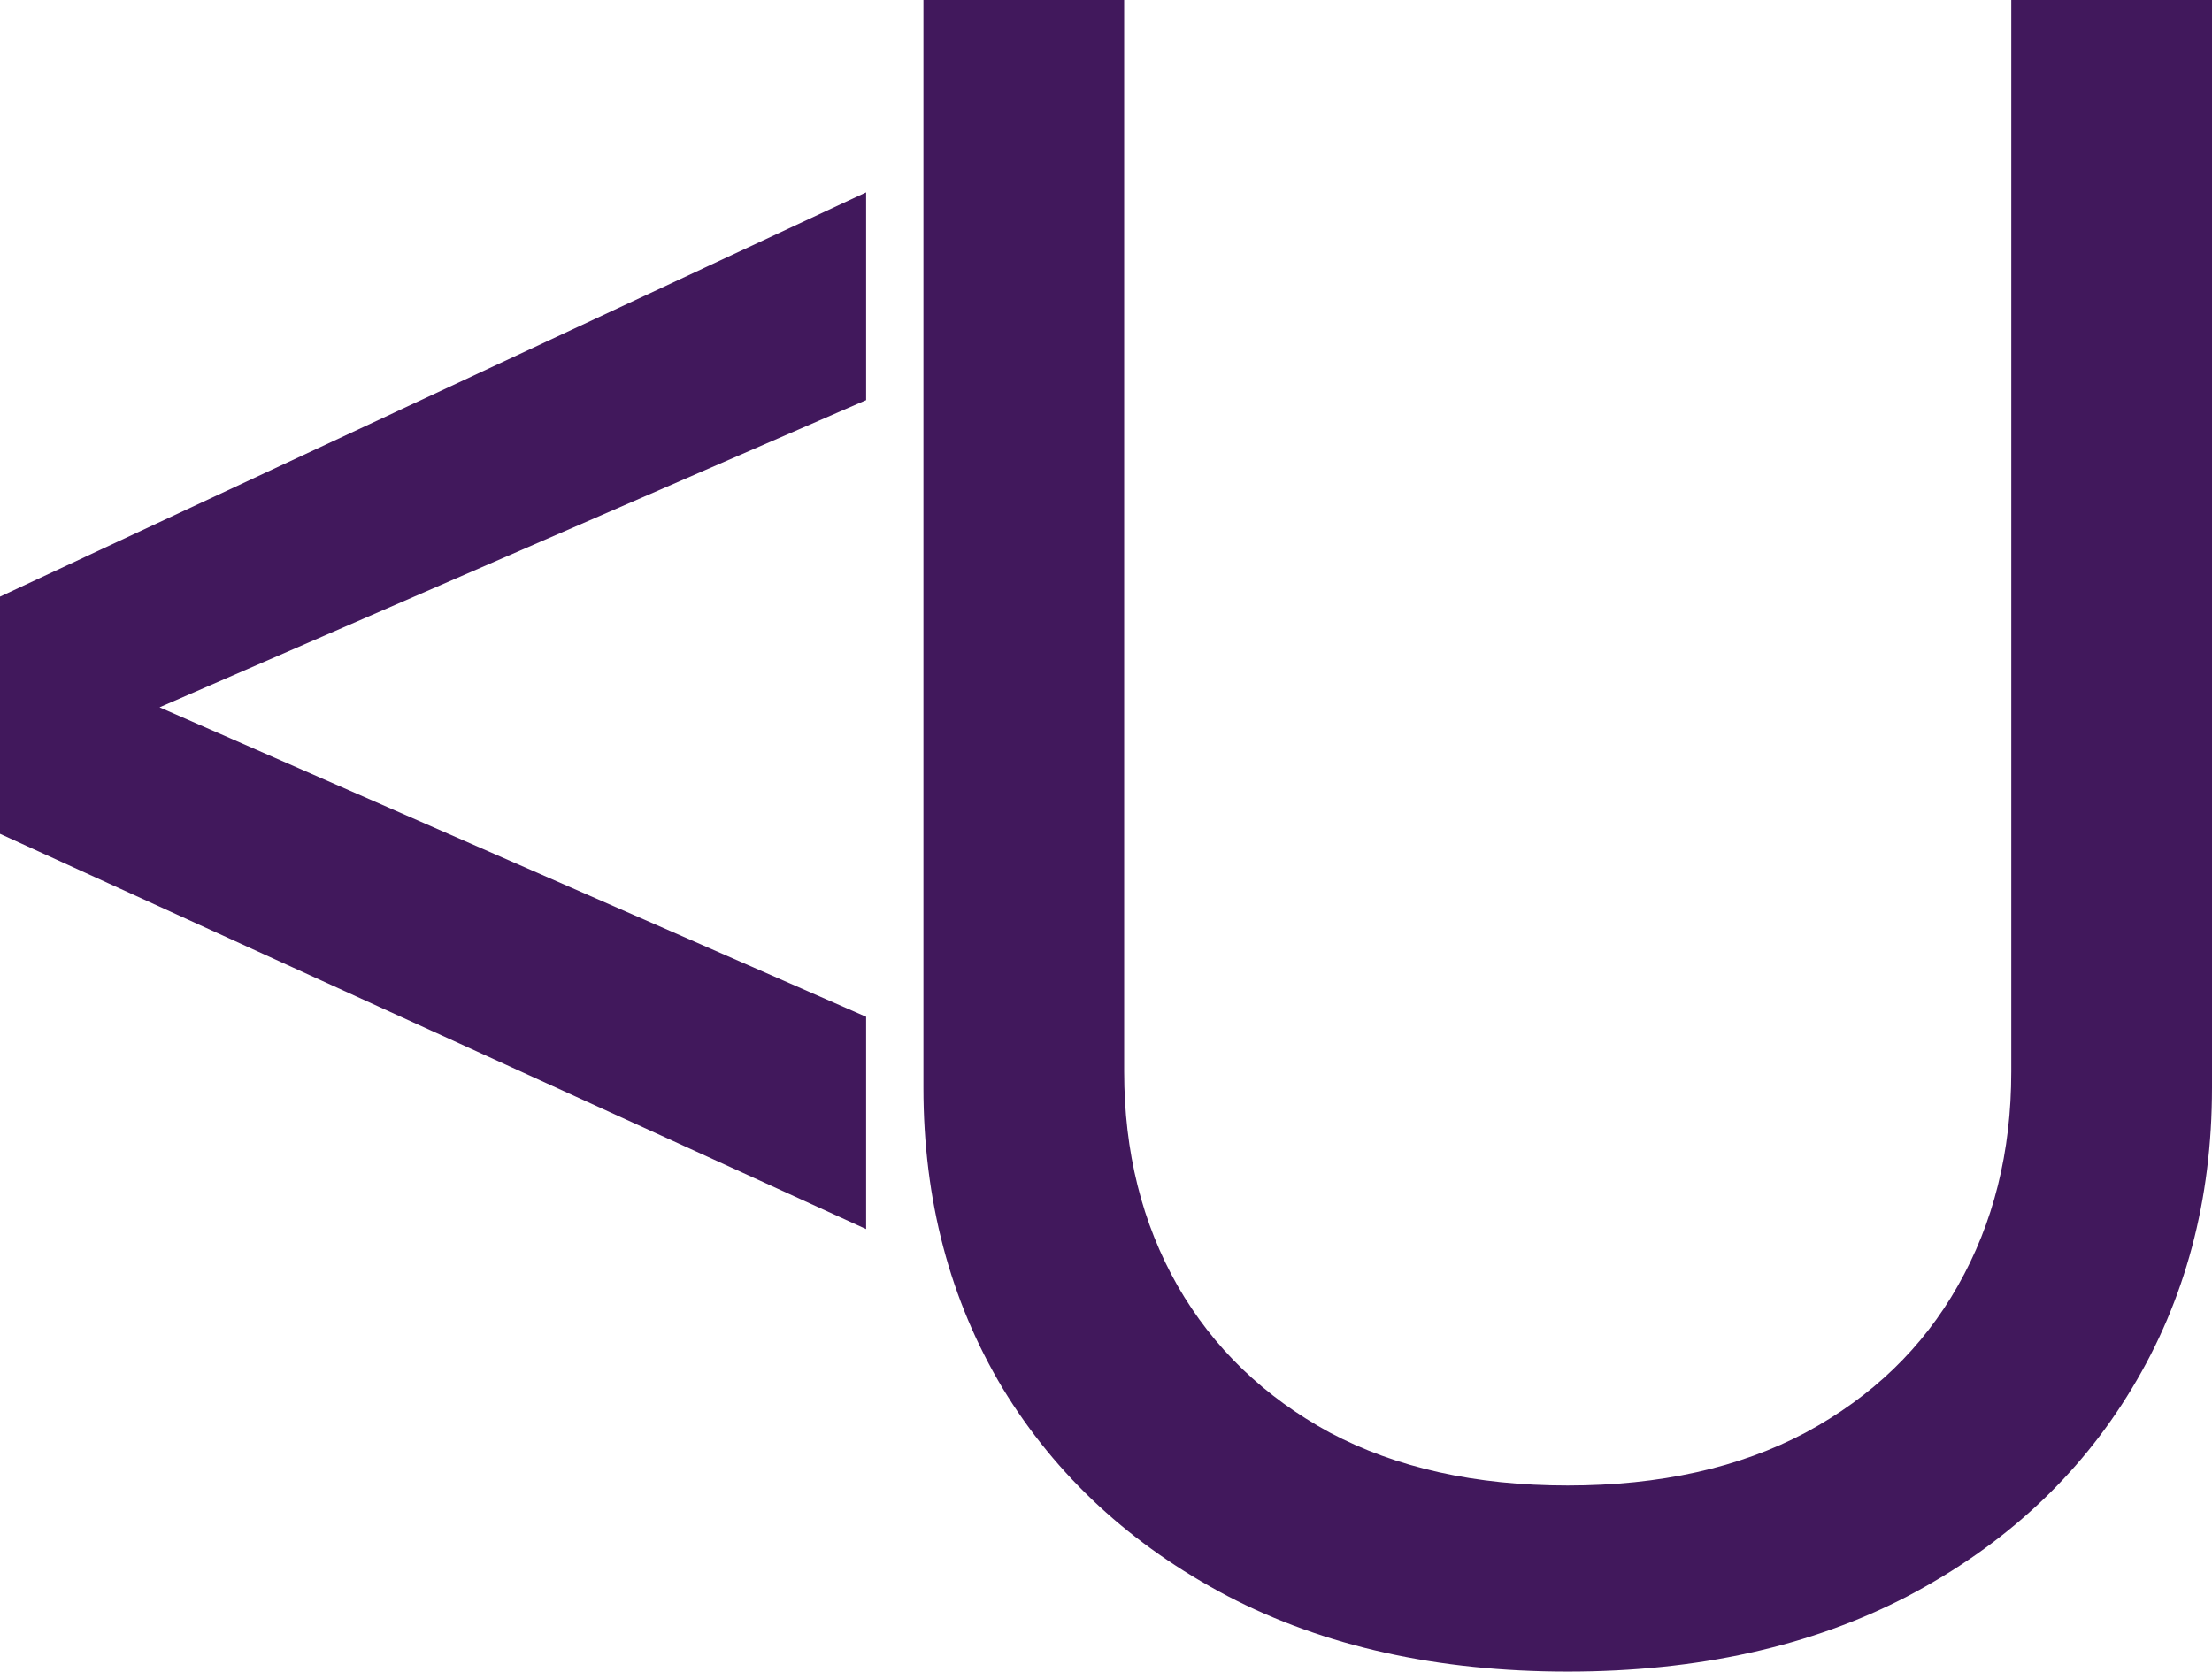 <svg width="86" height="65" viewBox="0 0 86 65" fill="none" xmlns="http://www.w3.org/2000/svg">
<path d="M78.196 0H86V42.294C86 46.66 84.962 50.559 82.885 53.99C80.829 57.4 77.923 60.093 74.168 62.068C70.413 64.023 66.007 65 60.951 65C55.895 65 51.489 64.023 47.734 62.068C43.979 60.093 41.063 57.4 38.986 53.99C36.93 50.559 35.902 46.66 35.902 42.294V0H43.706V41.67C43.706 44.789 44.398 47.565 45.783 49.998C47.168 52.41 49.14 54.312 51.699 55.705C54.28 57.078 57.364 57.764 60.951 57.764C64.538 57.764 67.622 57.078 70.203 55.705C72.783 54.312 74.755 52.41 76.119 49.998C77.504 47.565 78.196 44.789 78.196 41.67V0Z" fill="#41185C"/>
<path d="M33.674 7.479V15.559L6.203 27.504L33.674 39.537V47.793L0 32.423V23.2L33.674 7.479Z" fill="#41185C"/>
</svg>
